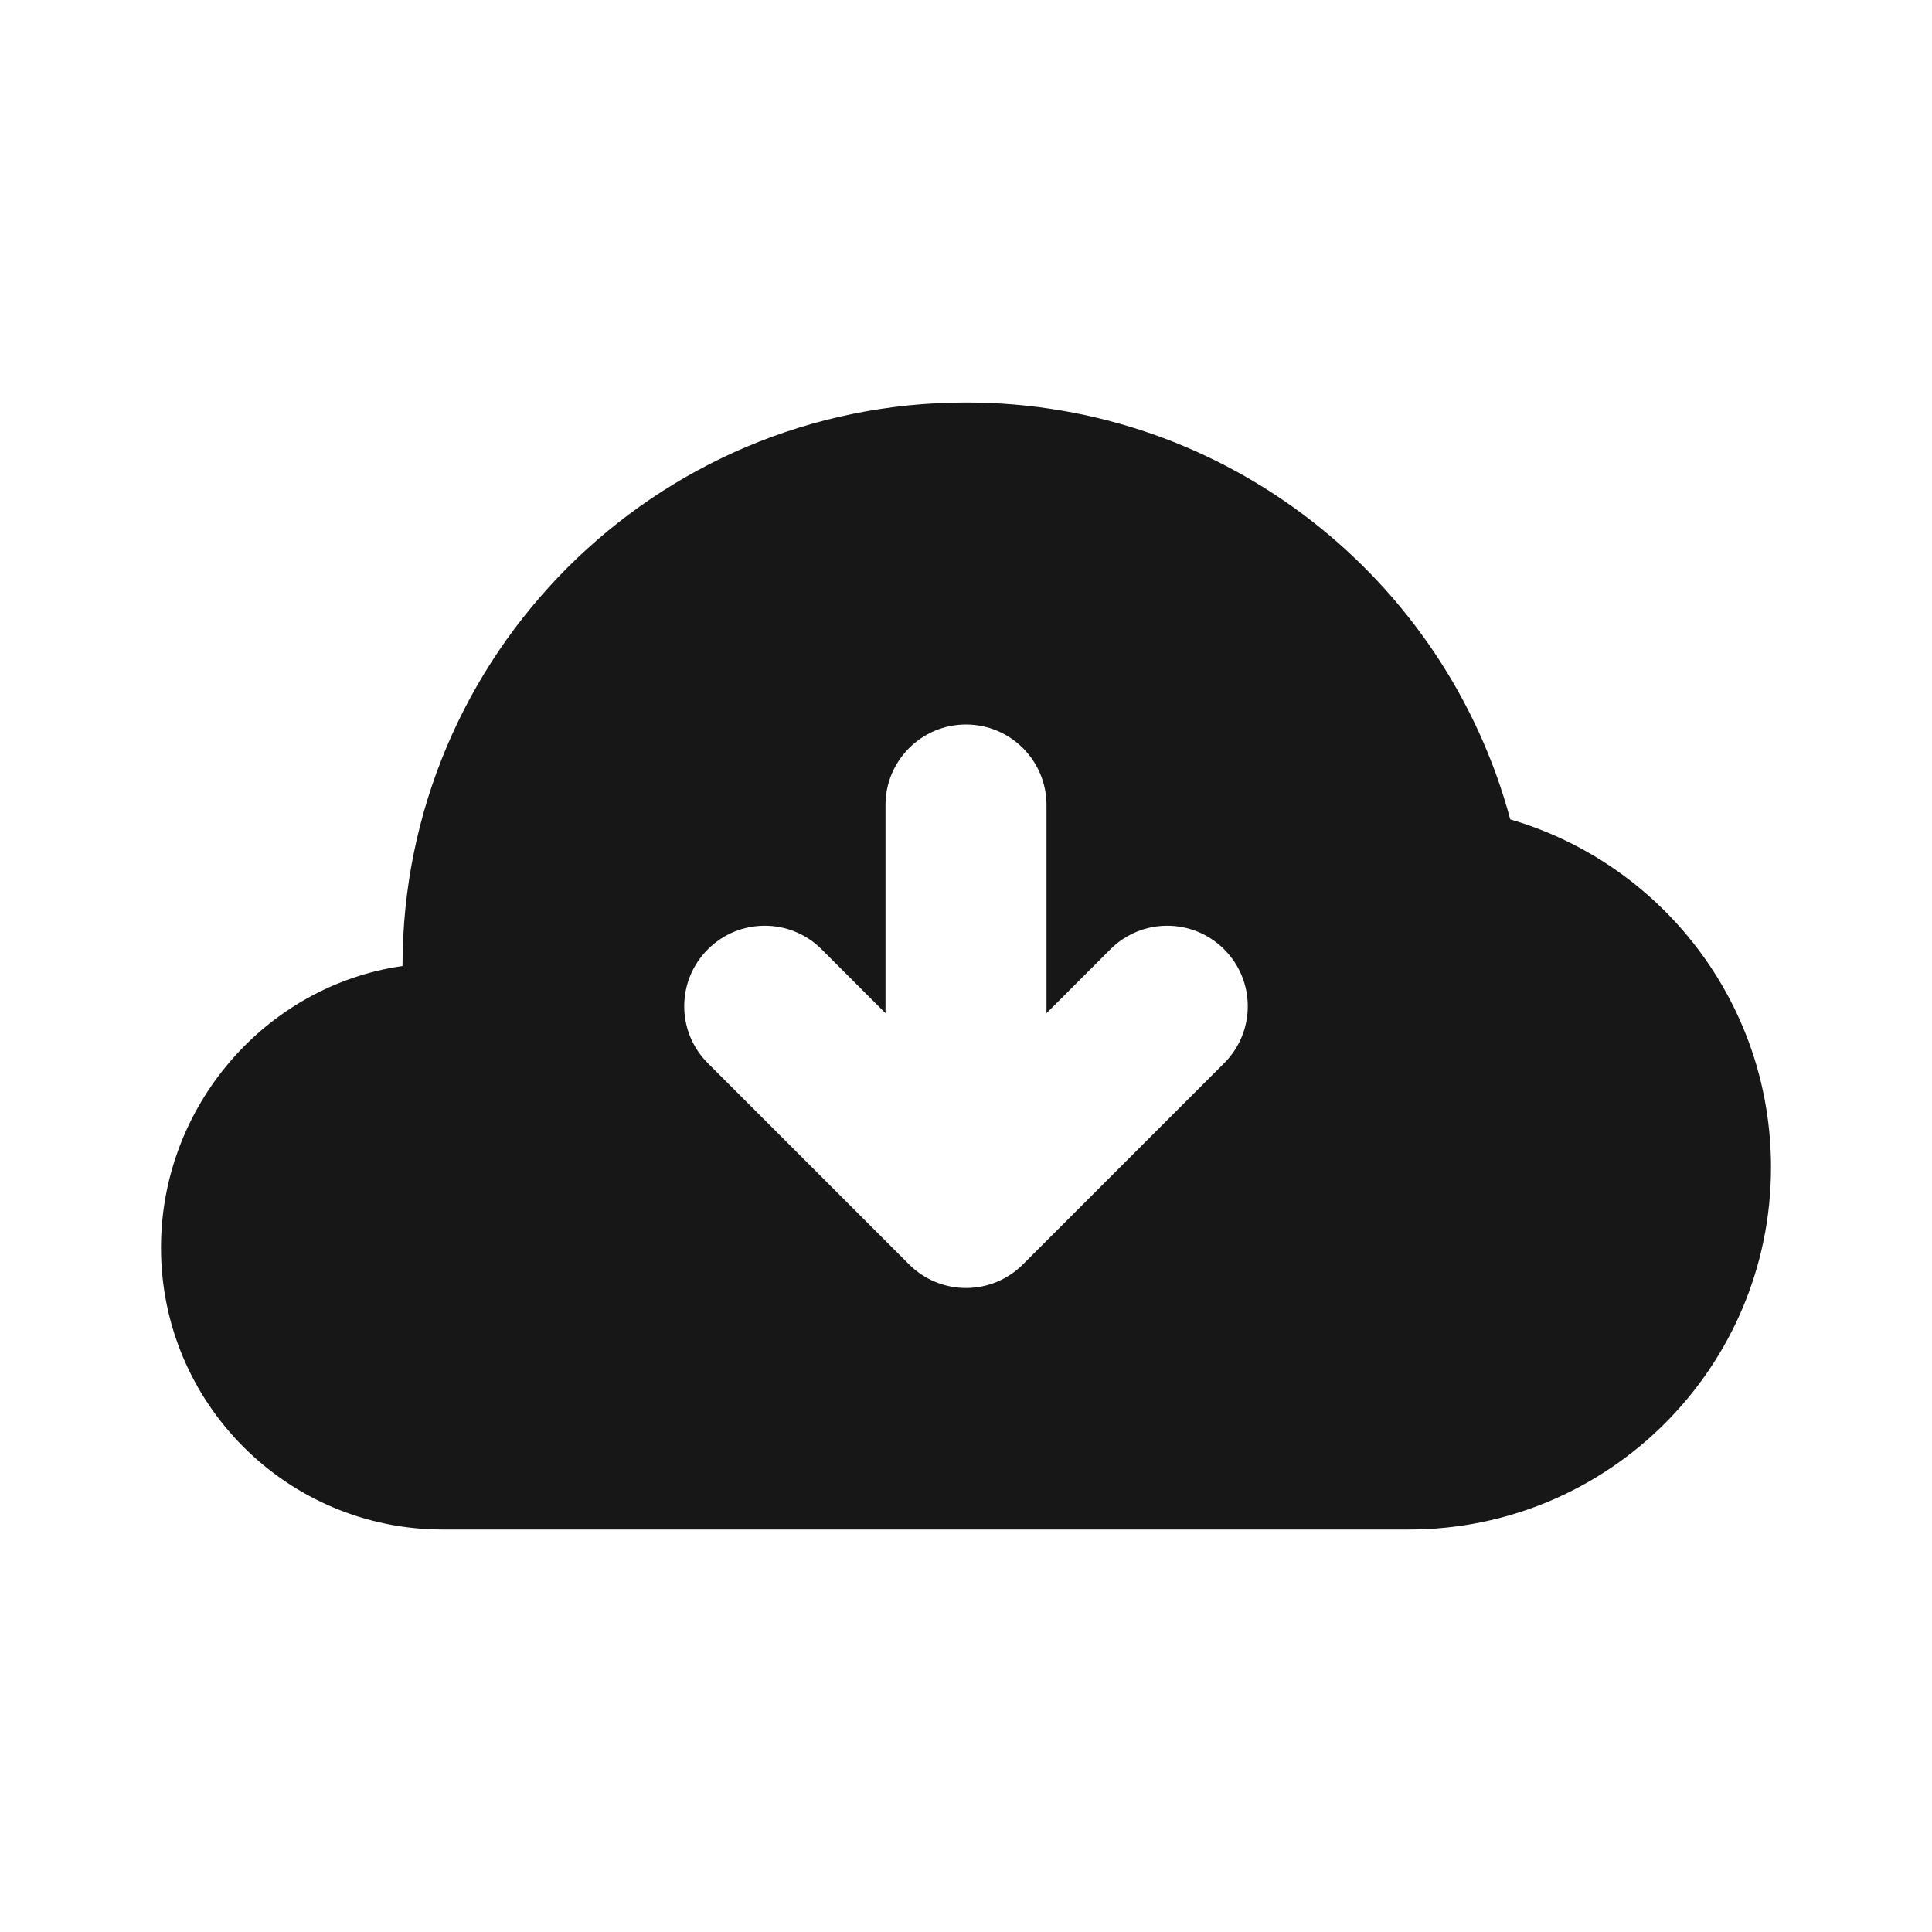 <svg width="24" height="24" viewBox="0 0 24 24" fill="none" xmlns="http://www.w3.org/2000/svg">
<path fill-rule="evenodd" clip-rule="evenodd" d="M22 14.5C22 16.985 19.985 19 17.5 19H5.5C3.567 19 2 17.433 2 15.5C2 13.737 3.304 12.243 5 12C5 8.134 8.134 5 12 5C15.236 5 17.959 7.196 18.761 10.179C20.632 10.724 22 12.452 22 14.5ZM12 9C12.552 9 13 9.448 13 10V12.586L13.793 11.793C14.183 11.402 14.817 11.402 15.207 11.793C15.598 12.183 15.598 12.817 15.207 13.207L12.707 15.707C12.52 15.895 12.265 16 12 16C11.735 16 11.48 15.894 11.293 15.707L8.793 13.207C8.402 12.817 8.402 12.183 8.793 11.793C9.183 11.402 9.817 11.402 10.207 11.793L11 12.586V10C11 9.448 11.448 9 12 9Z" fill="#171717"/>
</svg>
